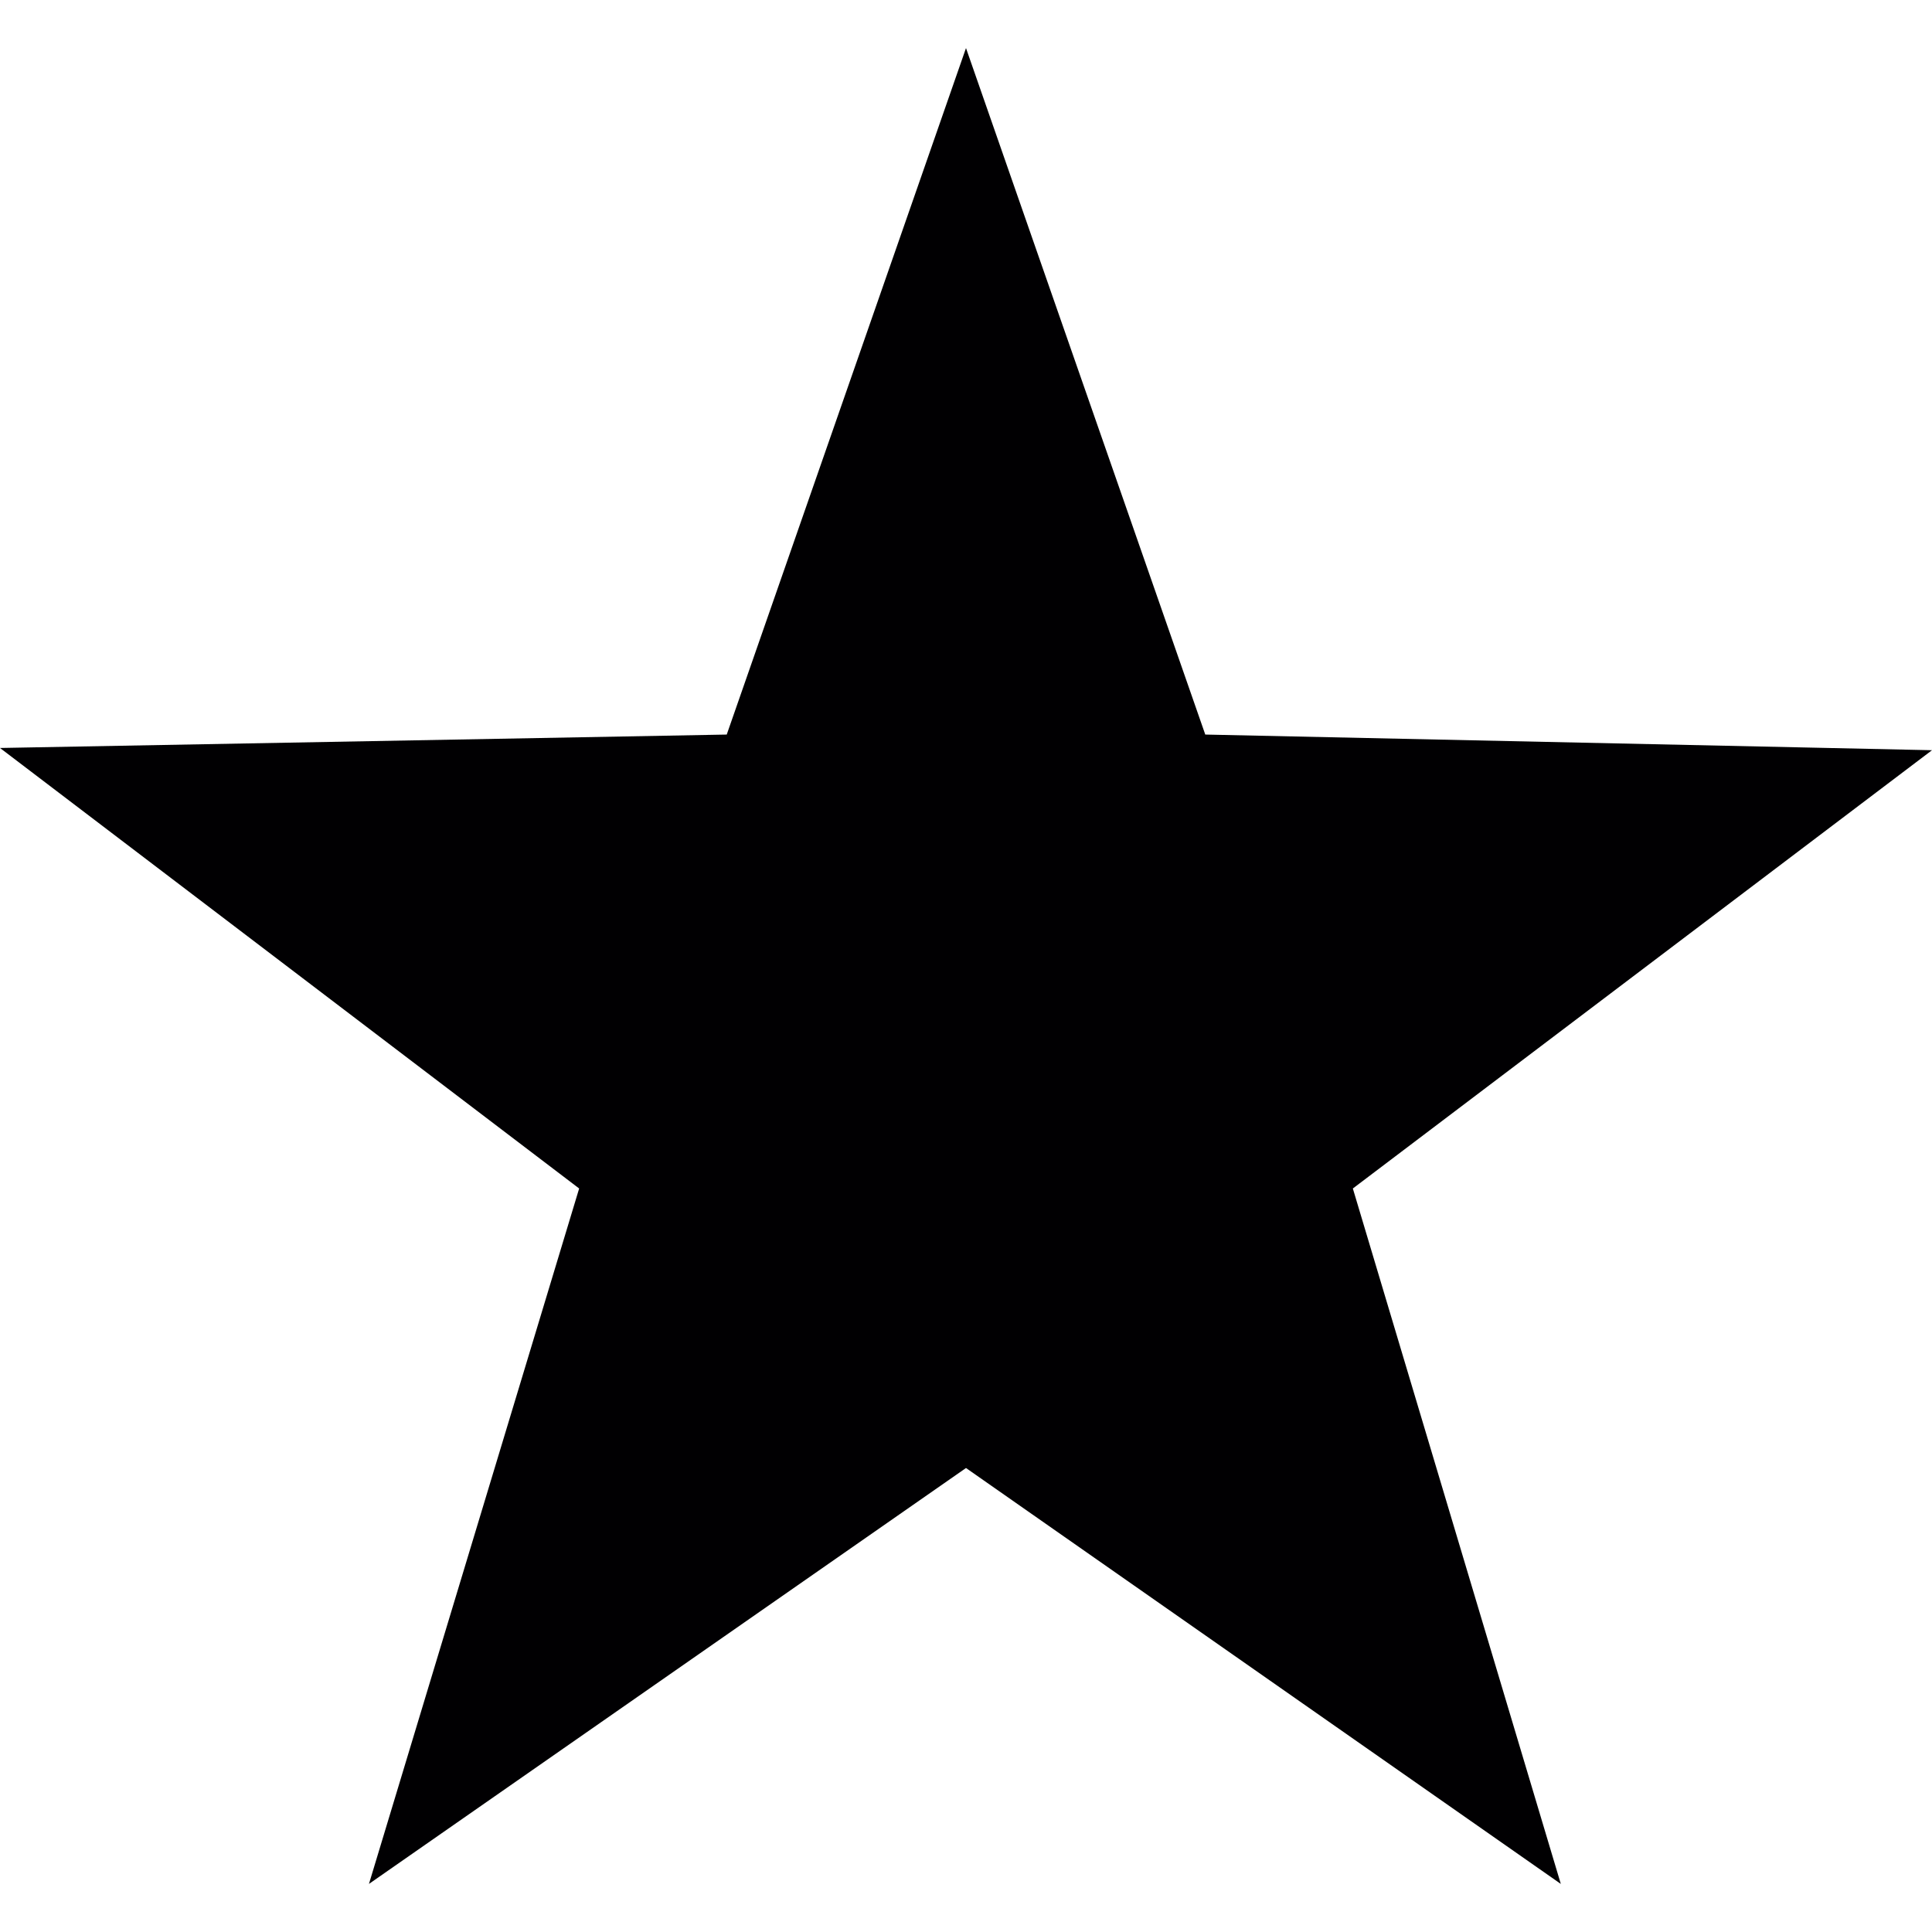 <?xml version="1.0" encoding="iso-8859-1"?>
<!-- Generator: Adobe Illustrator 18.1.1, SVG Export Plug-In . SVG Version: 6.00 Build 0)  -->
<svg version="1.1" id="Capa_1" xmlns="http://www.w3.org/2000/svg" xmlns:xlink="http://www.w3.org/1999/xlink" x="0px" y="0px"
	 viewBox="0 0 516.375 516.375" style="enable-background:new 0 0 516.375 516.375;" xml:space="preserve">
<g>
	<g>
		<path style="fill:#010002;" d="M361.582,317.654l55.582,185.871L258.187,392.362L98.613,503.524l56.18-185.871L0,199.915
			l194.238-3.586l63.949-183.48l63.952,183.479l194.236,4.185L361.582,317.654z"/>
	</g>
</g>
<g>
</g>
<g>
</g>
<g>
</g>
<g>
</g>
<g>
</g>
<g>
</g>
<g>
</g>
<g>
</g>
<g>
</g>
<g>
</g>
<g>
</g>
<g>
</g>
<g>
</g>
<g>
</g>
<g>
</g>
</svg>
